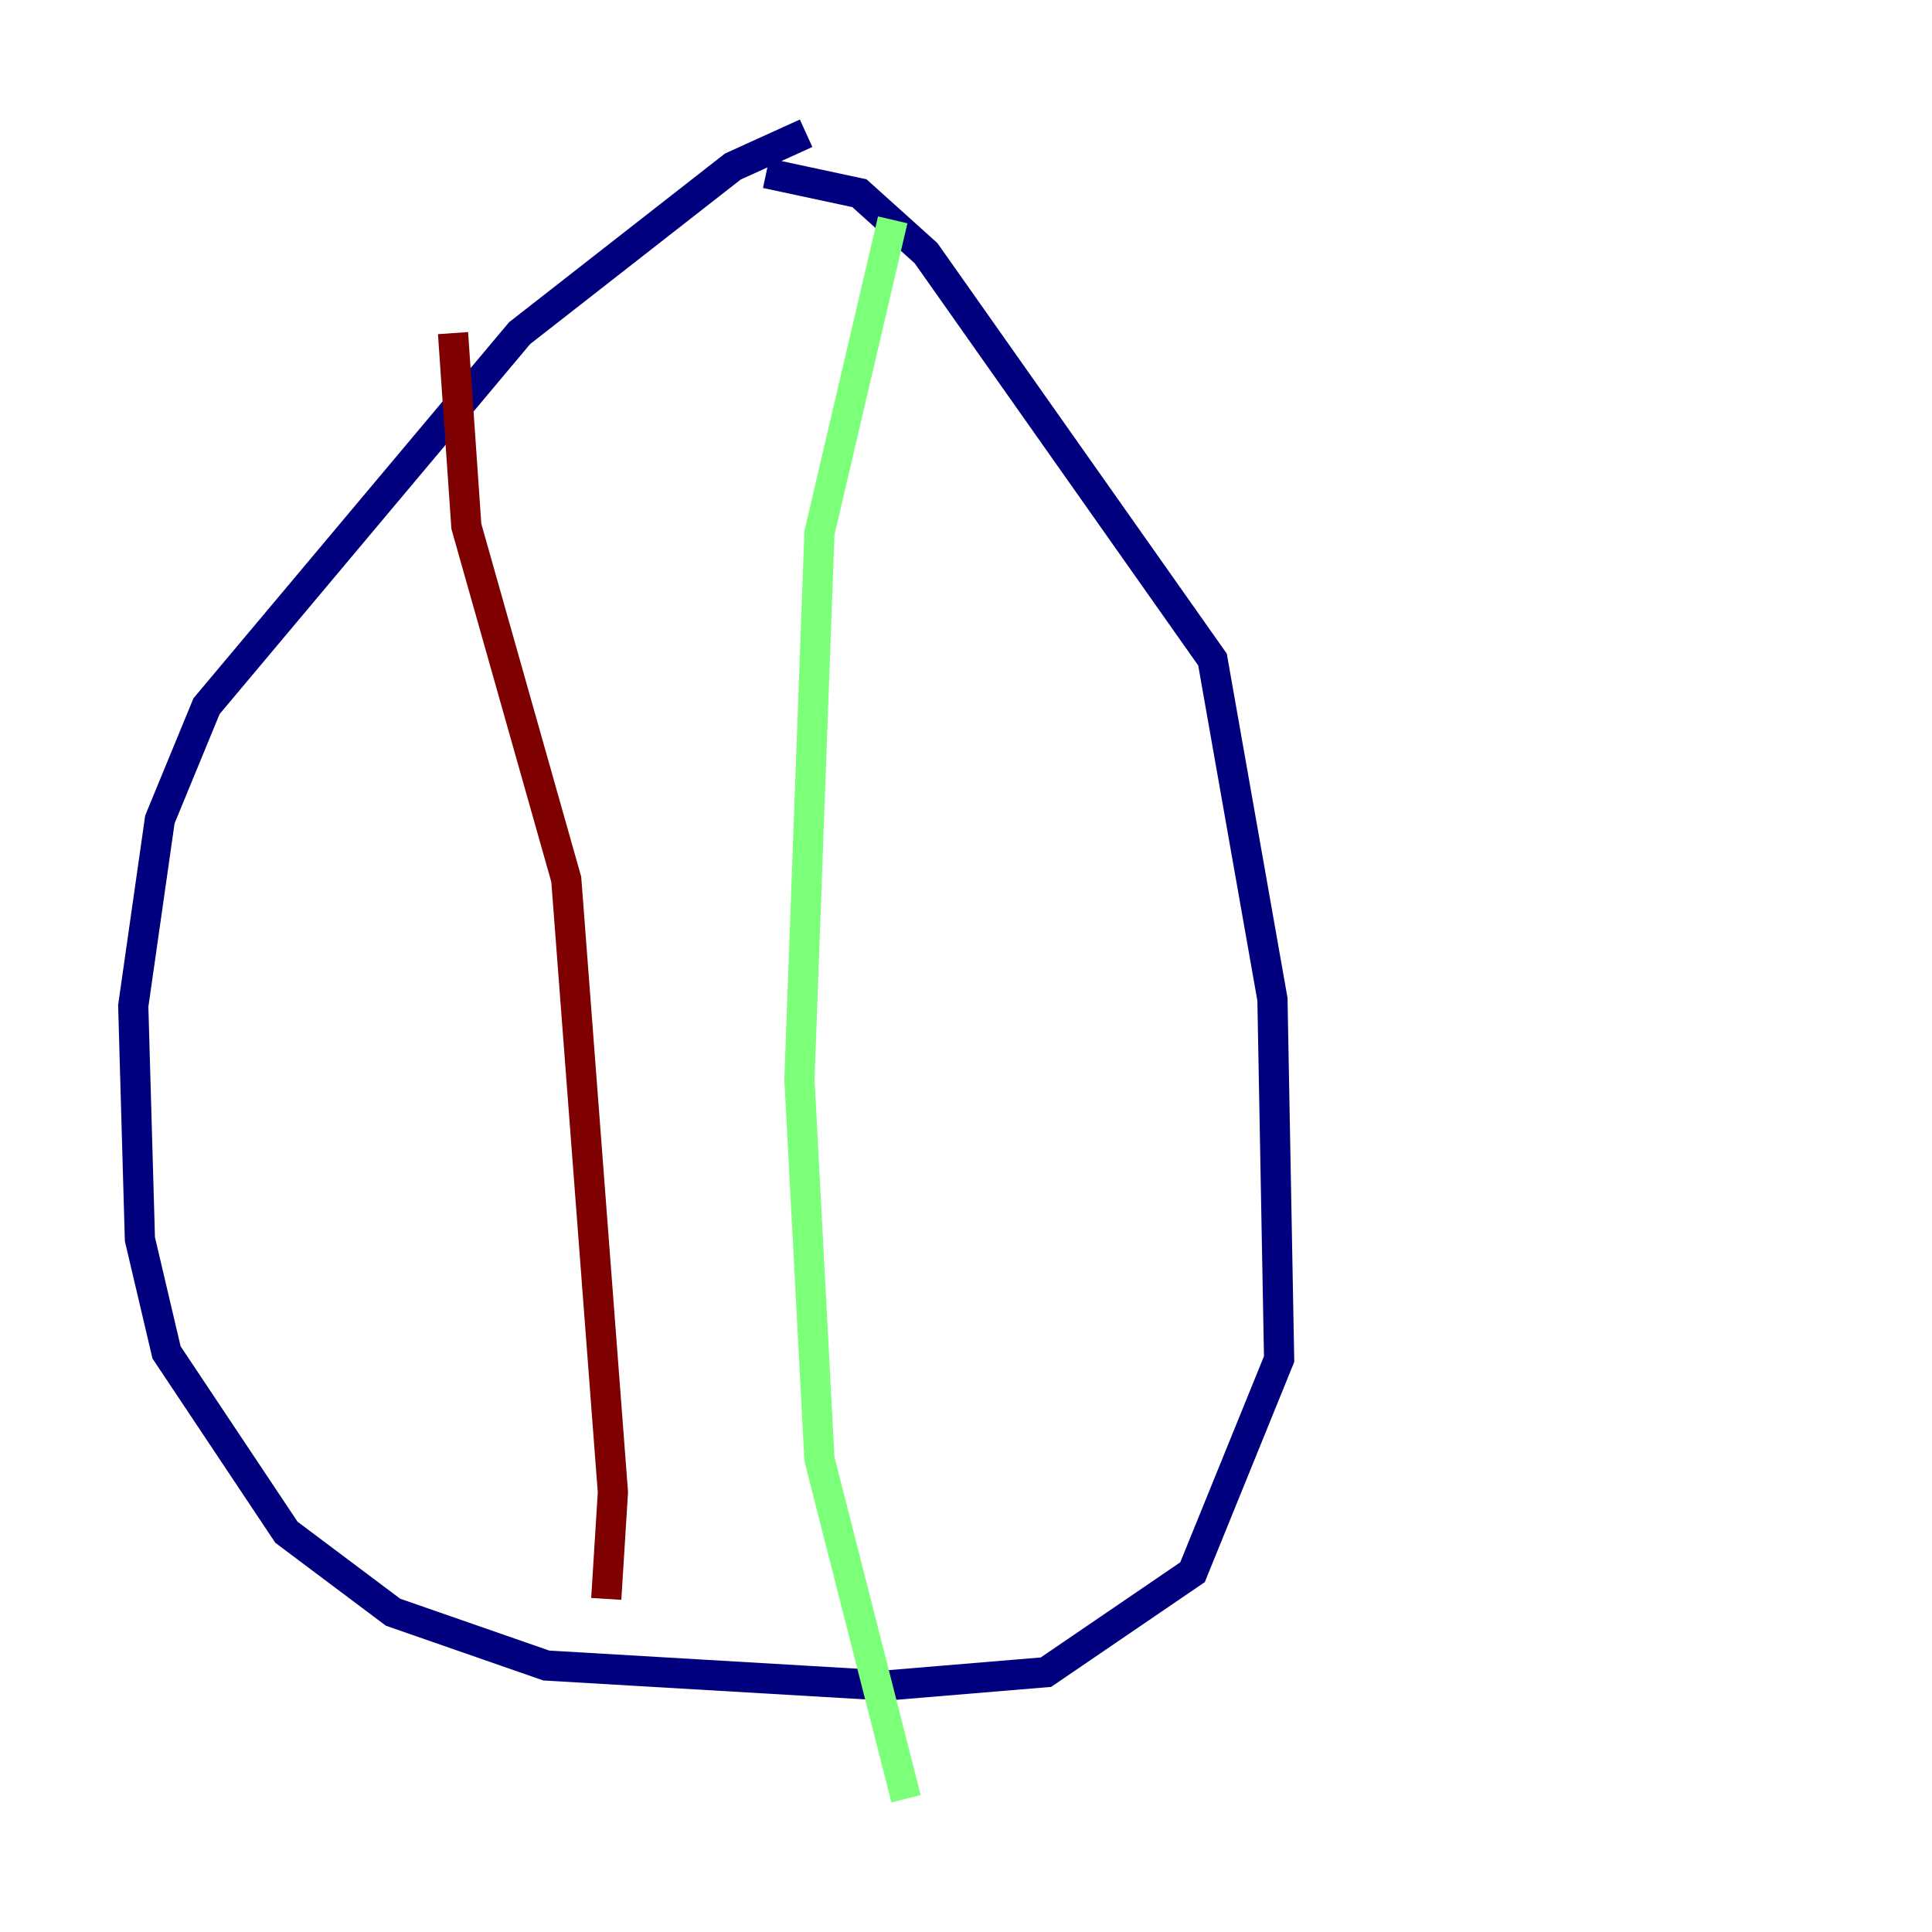 <?xml version="1.0" encoding="utf-8" ?>
<svg baseProfile="tiny" height="128" version="1.2" viewBox="0,0,128,128" width="128" xmlns="http://www.w3.org/2000/svg" xmlns:ev="http://www.w3.org/2001/xml-events" xmlns:xlink="http://www.w3.org/1999/xlink"><defs /><polyline fill="none" points="53.407,8.828 48.552,11.034 34.428,22.069 13.683,46.786 10.593,54.29 8.828,66.648 9.269,82.097 11.034,89.6 18.979,101.517 26.041,106.814 36.193,110.345 58.703,111.669 69.297,110.786 79.007,104.165 84.745,90.041 84.303,66.207 80.331,43.697 61.352,16.772 56.938,12.8 50.759,11.476" stroke="#00007f" stroke-width="2" /><polyline fill="none" points="59.145,14.566 54.29,35.31 52.965,71.503 54.29,96.662 60.028,119.172" stroke="#7cff79" stroke-width="2" /><polyline fill="none" points="30.014,22.069 30.897,34.869 37.517,58.262 40.607,98.869 40.166,105.931" stroke="#7f0000" stroke-width="2" /></svg>